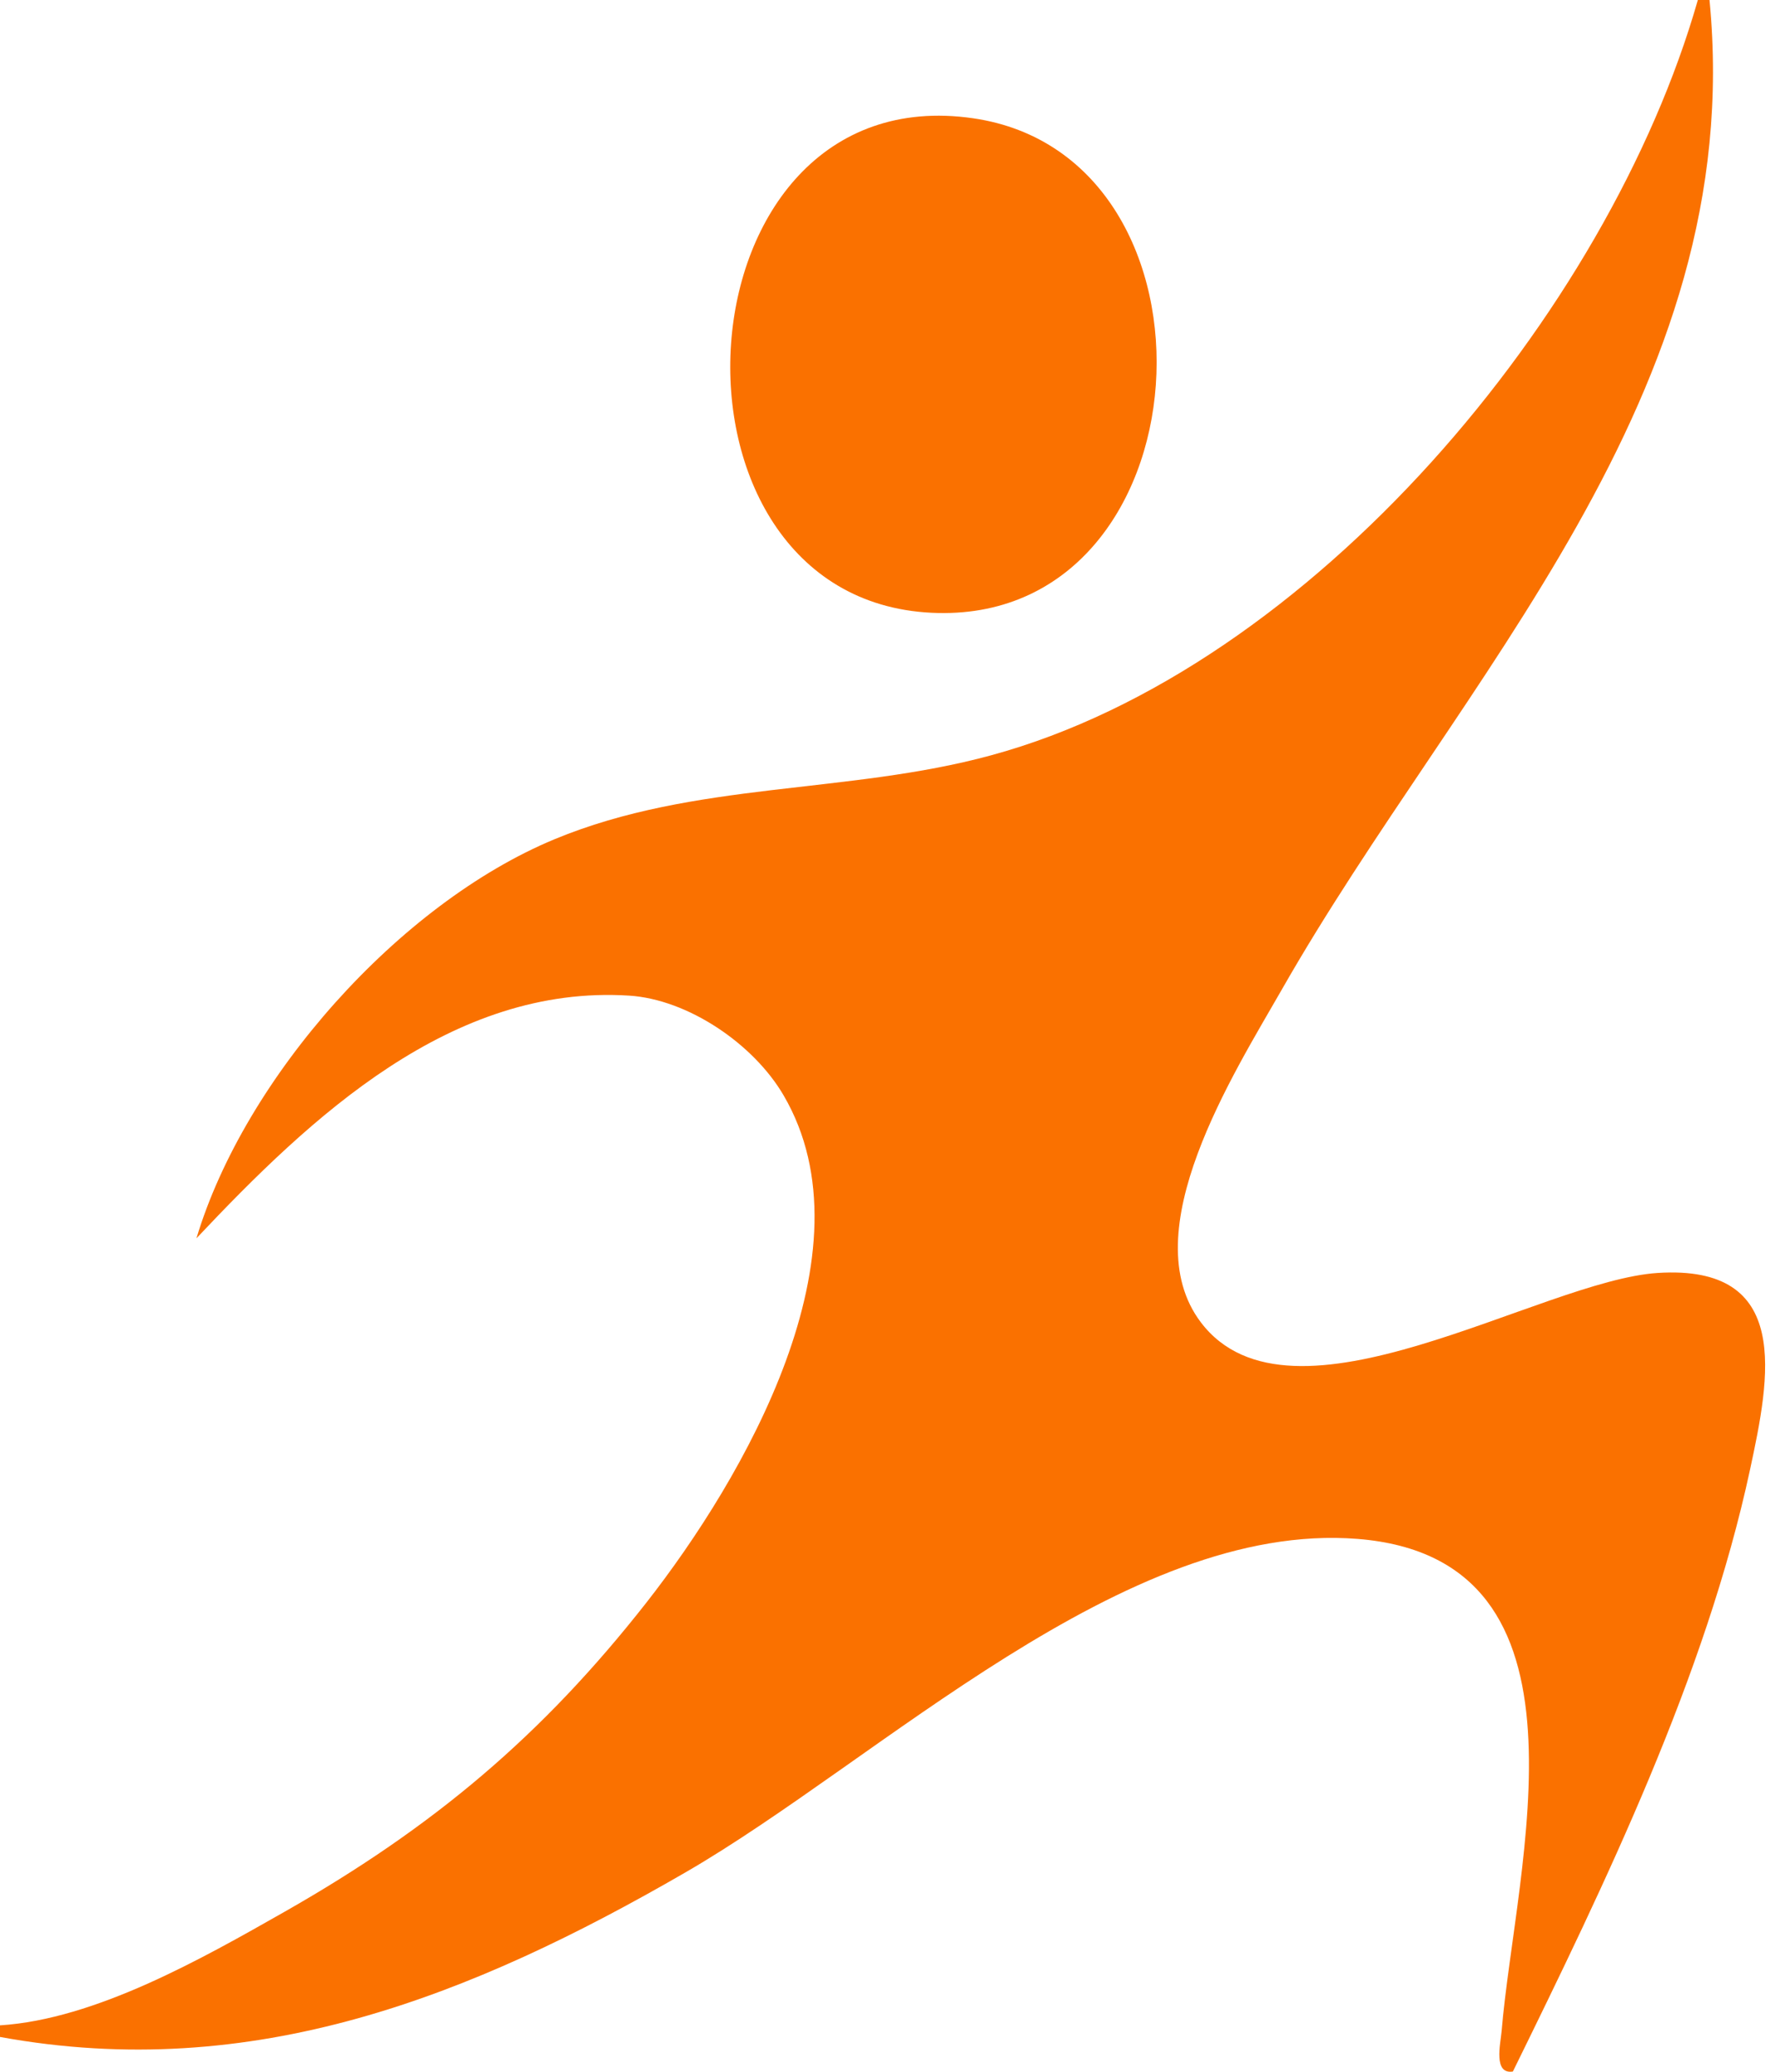 <svg width="30" height="35" viewBox="0 0 30 35" fill="none" xmlns="http://www.w3.org/2000/svg">
<path d="M28.696 0C27.188 5.283 22.17 11.292 16.744 12.762C14.316 13.422 11.742 13.196 9.372 14.178C6.742 15.269 4.136 18.204 3.32 20.92C5.261 18.861 7.633 16.629 10.635 16.82C11.626 16.884 12.735 17.633 13.244 18.505C14.792 21.152 12.568 24.975 10.926 27.073C9.165 29.318 7.329 30.864 4.817 32.293C3.409 33.093 1.615 34.113 0 34.216V34.412C4.276 35.193 7.962 33.726 11.578 31.636C14.865 29.738 19.006 25.686 22.945 25.998C27.143 26.332 25.611 31.523 25.379 34.318C25.36 34.531 25.236 35.048 25.57 34.996C27.132 31.814 28.825 28.325 29.577 24.832C29.916 23.26 30.295 21.359 28.018 21.505C26.036 21.631 21.822 24.351 20.296 22.339C19.141 20.815 20.85 18.142 21.666 16.715C24.676 11.44 29.542 6.683 28.893 0H28.696Z" fill="#FA7100"/>
<path d="M16.446 1.998C11.36 1.263 10.859 10.113 15.743 10.352C20.457 10.581 20.907 2.644 16.446 1.998Z" fill="#FA7100"/>
</svg>
